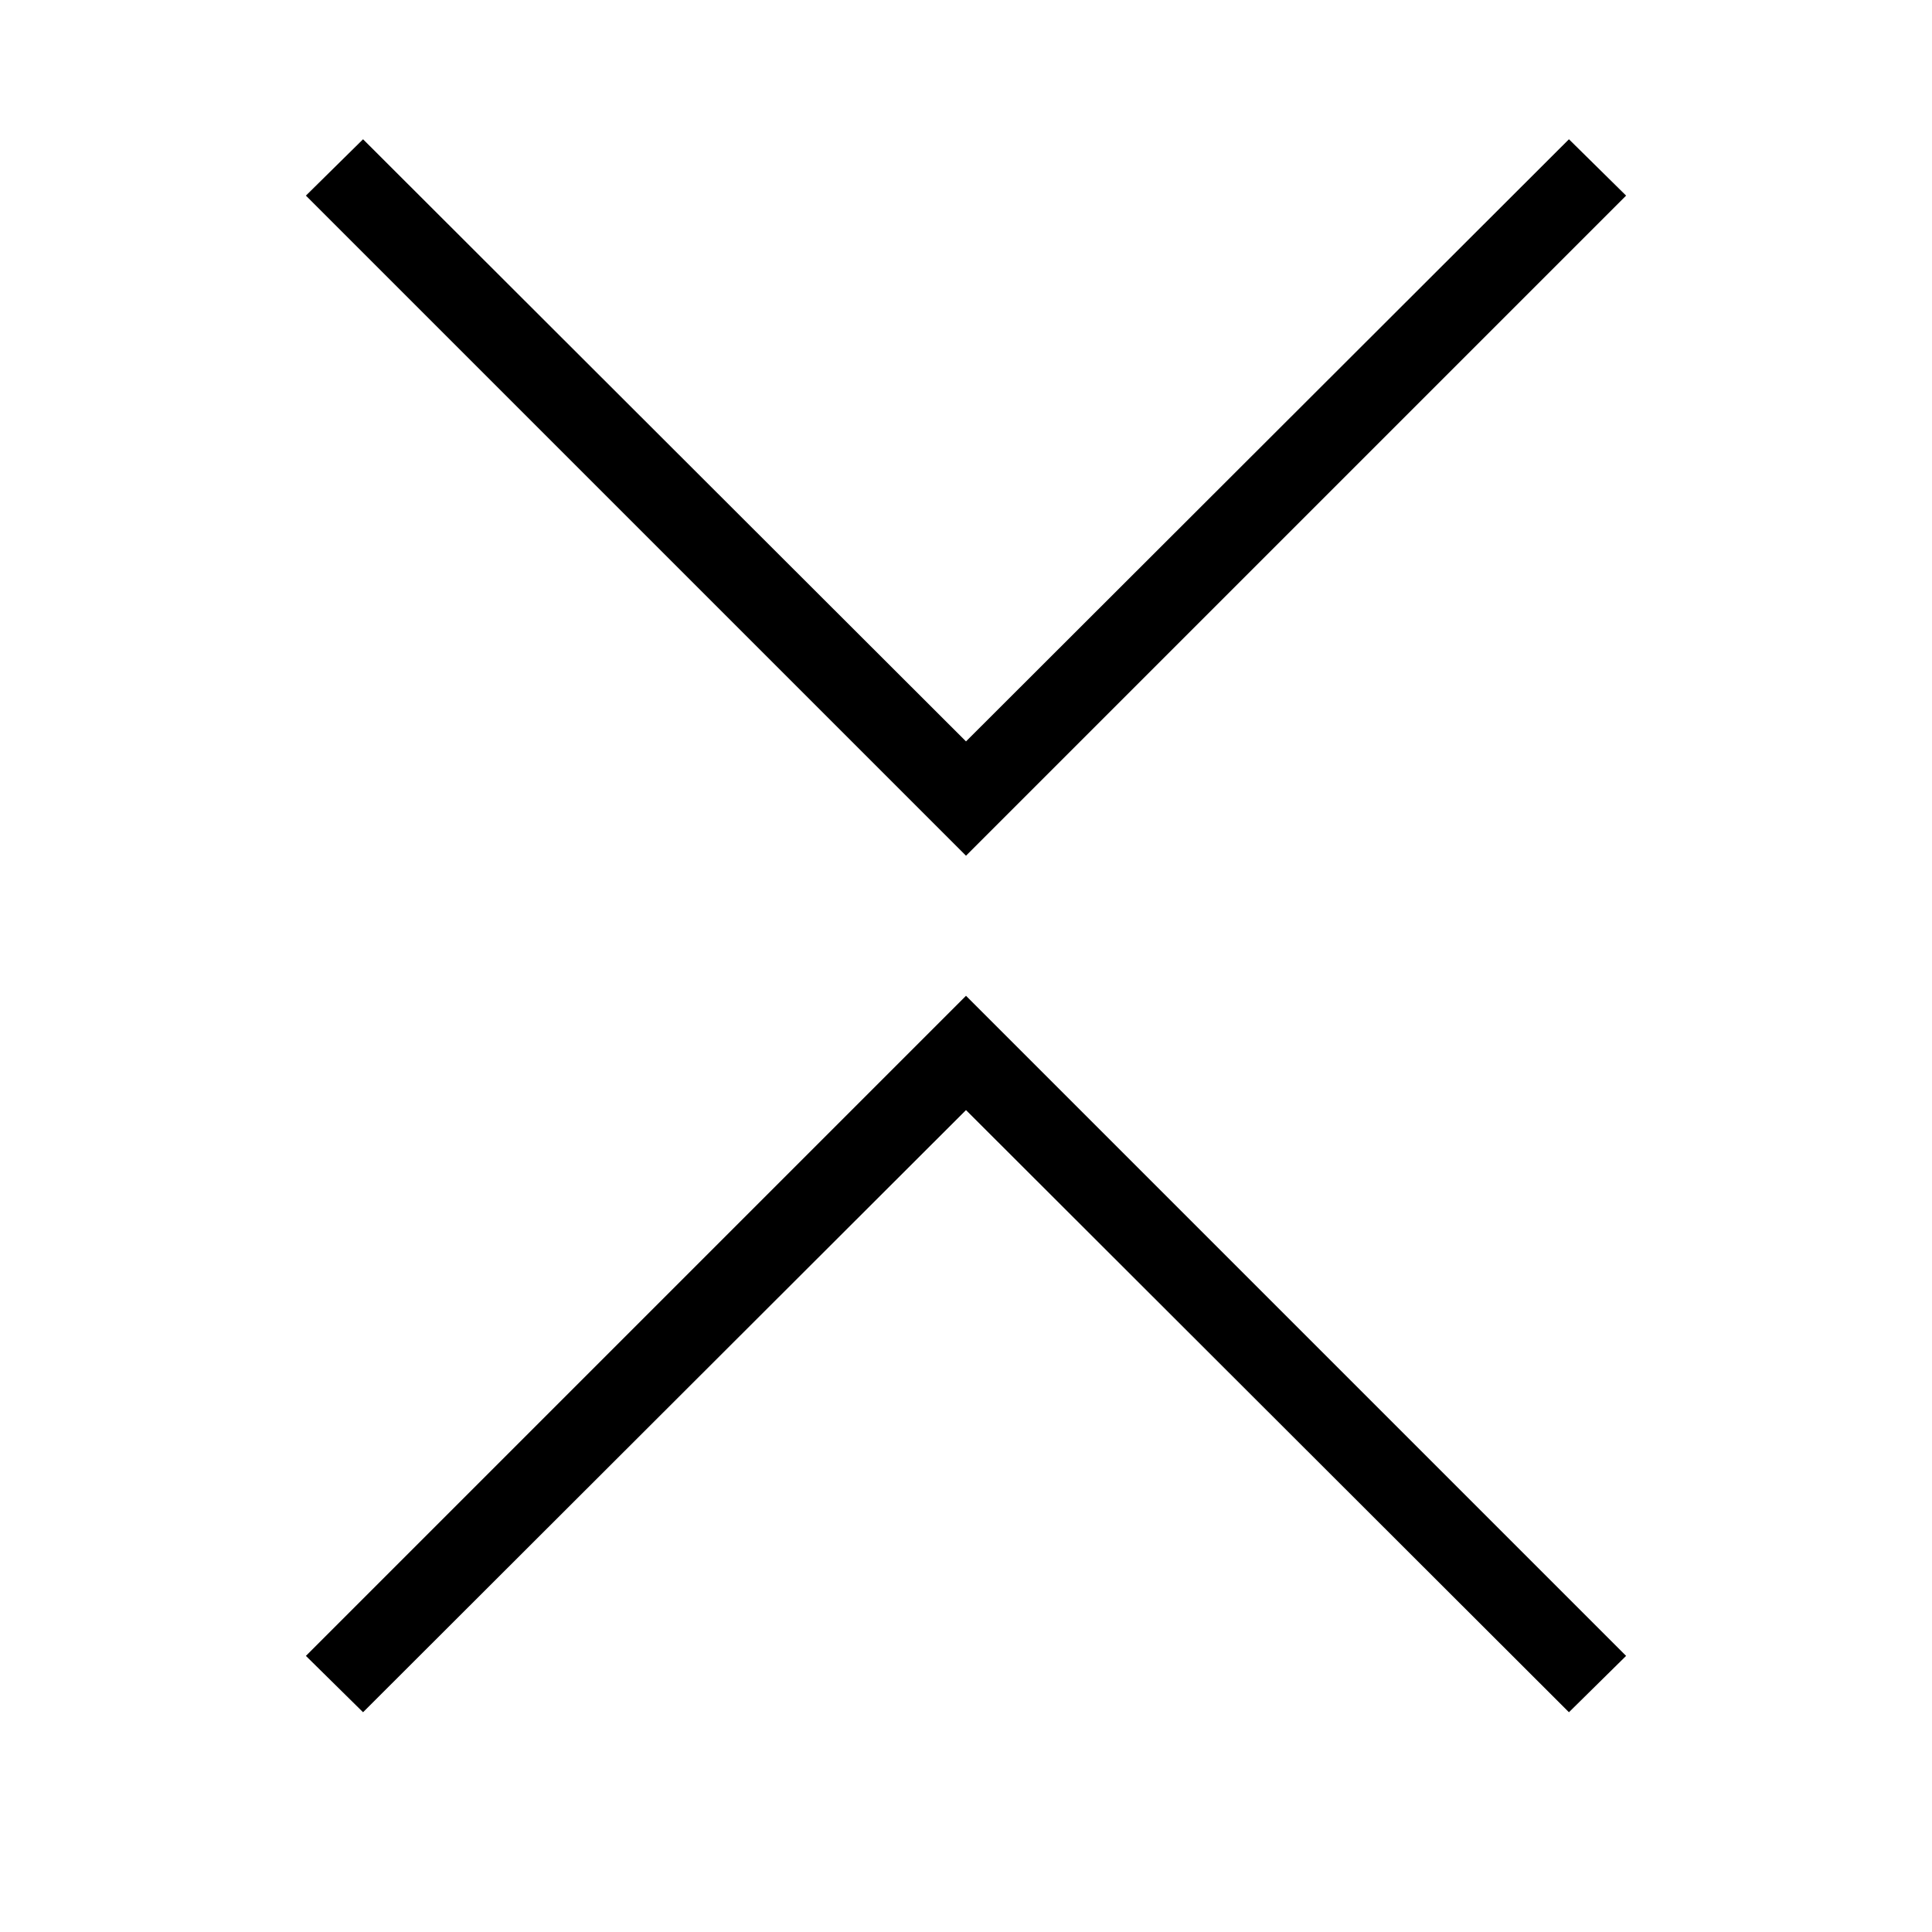 <svg id="artwork" xmlns="http://www.w3.org/2000/svg" viewBox="0 0 24 24"><title>collapse</title><polygon points="19.49 21.27 12 13.79 4.51 21.27 3.8 20.57 12 12.37 20.2 20.57 19.49 21.27"/><polygon points="12 10.63 3.8 2.43 4.51 1.73 12 9.21 19.49 1.73 20.2 2.43 12 10.63"/></svg>